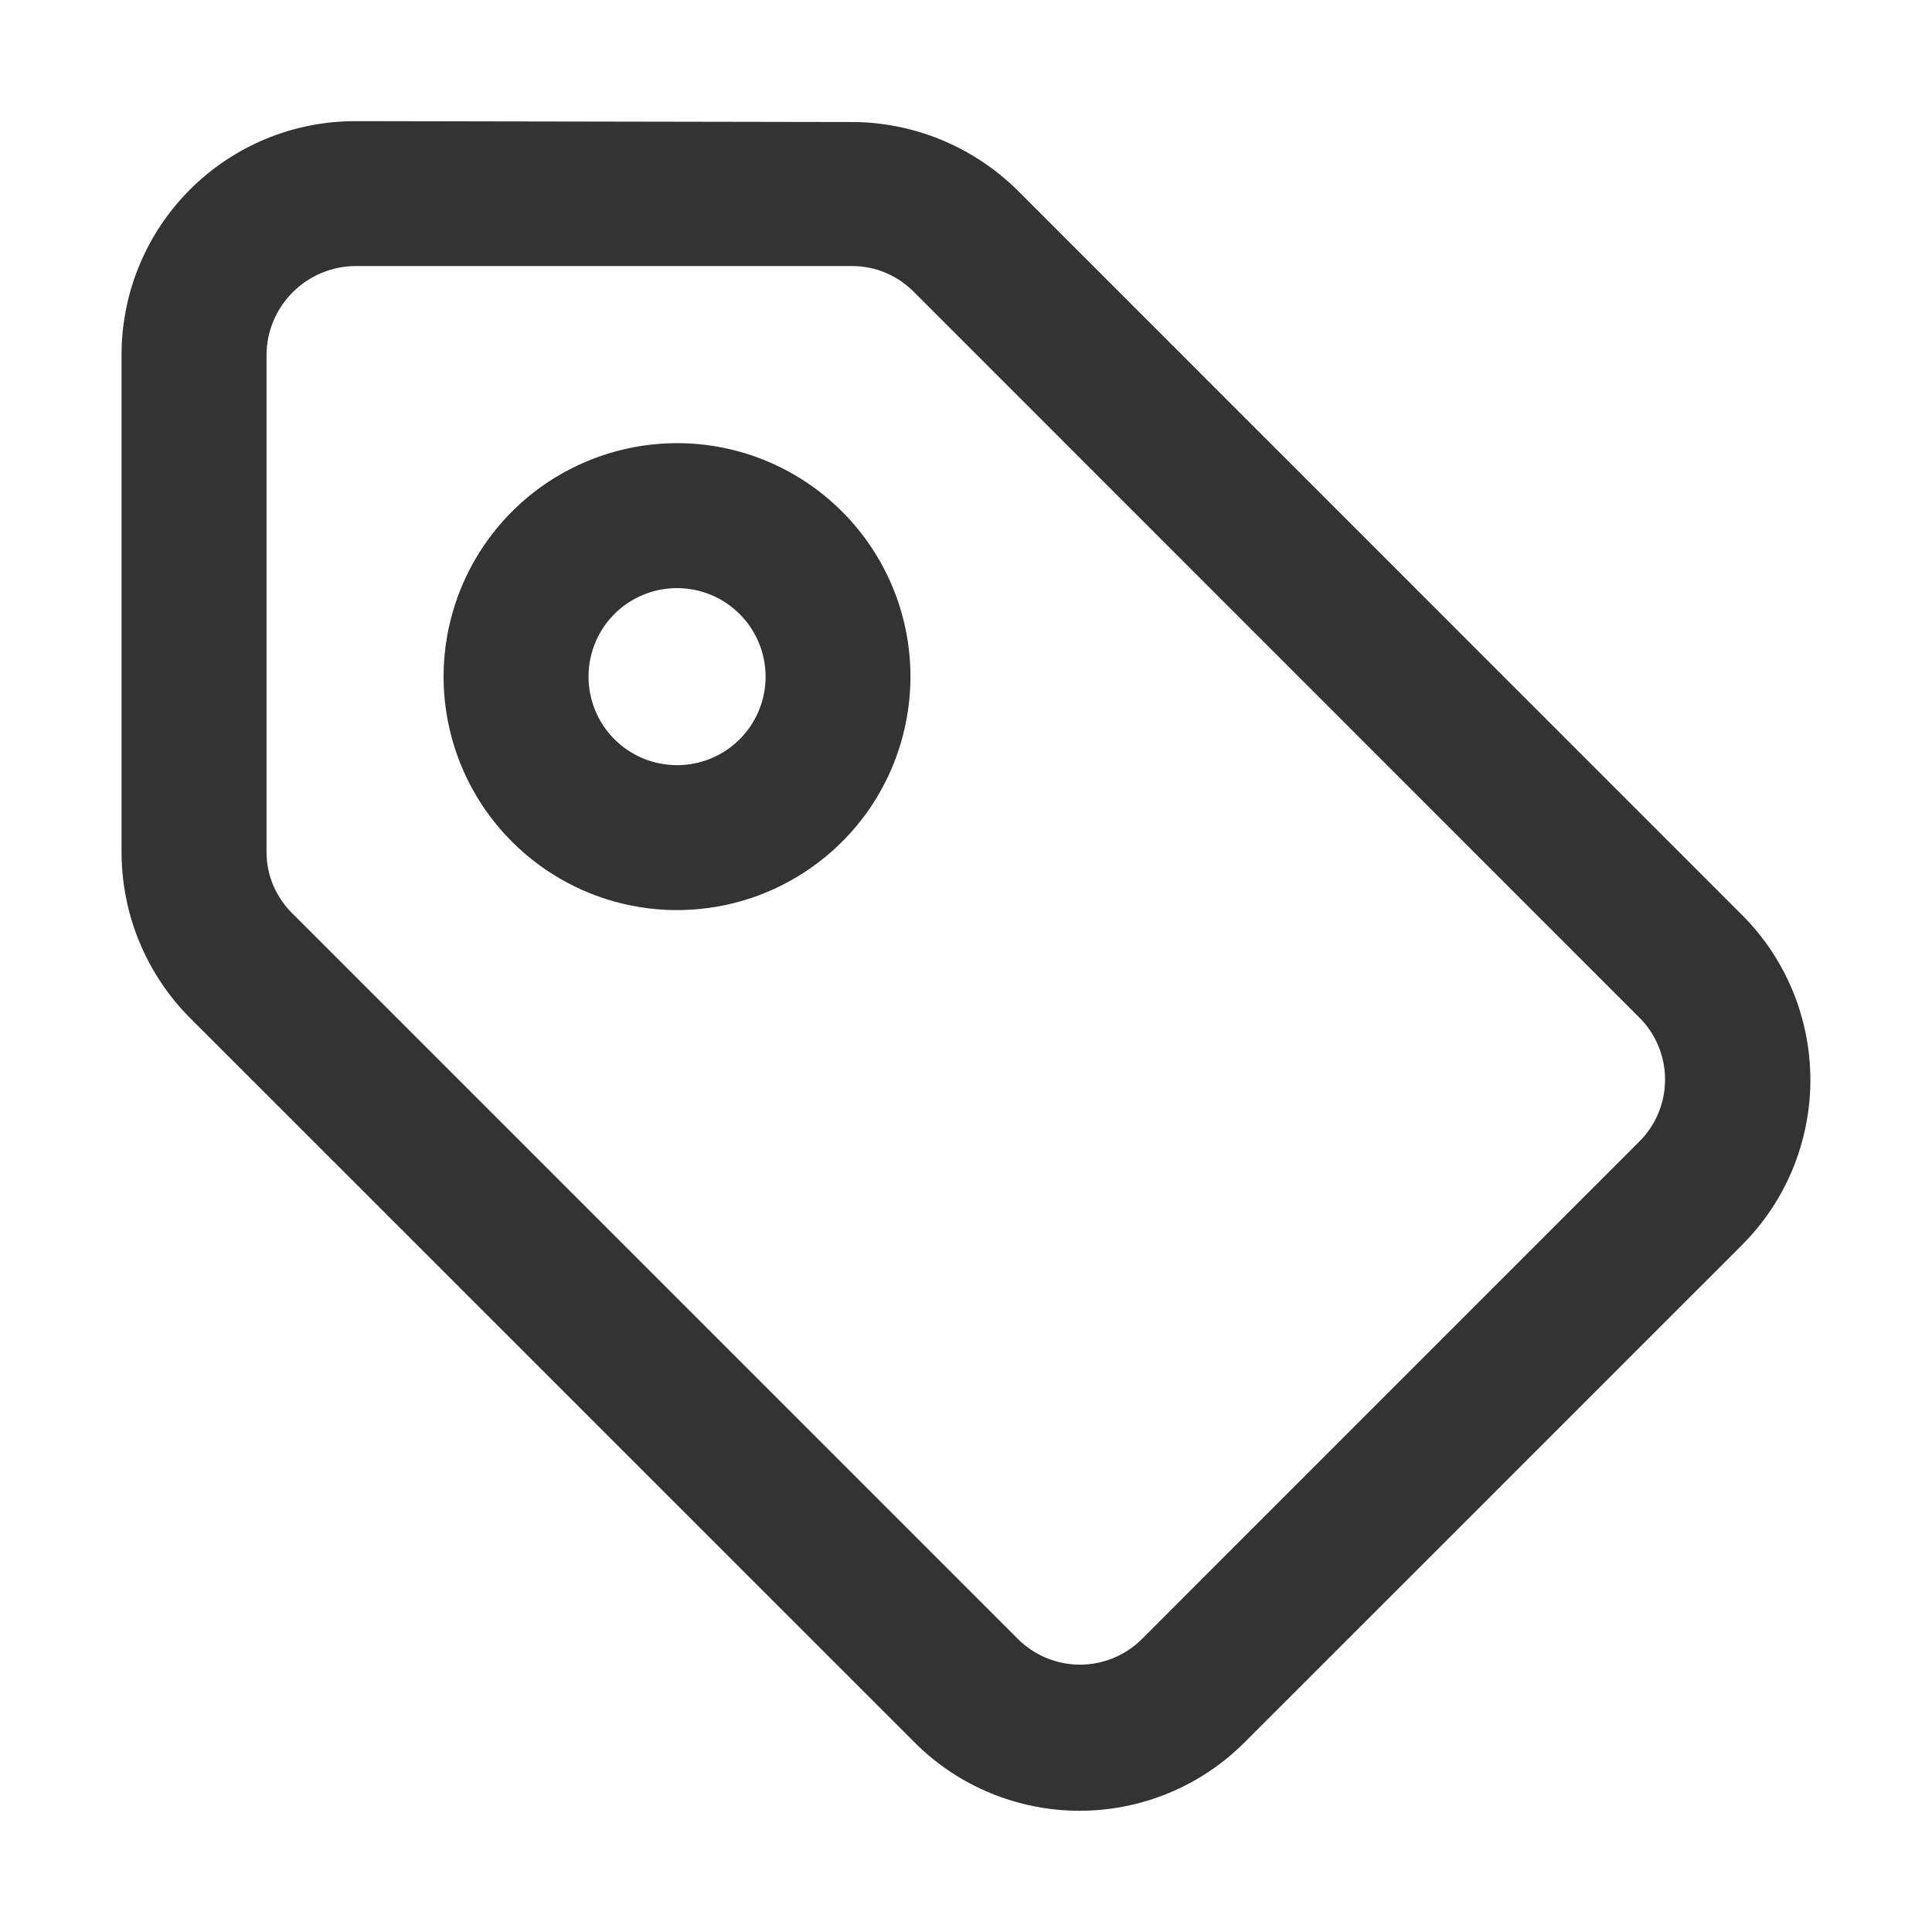 <svg width="24" height="24" viewBox="0 0 24 24" fill="none" xmlns="http://www.w3.org/2000/svg">
<path fill-rule="evenodd" clip-rule="evenodd" d="M3.311 4.405C3.313 4.115 3.43 3.836 3.636 3.631C3.841 3.425 4.12 3.308 4.411 3.305H10.591C10.735 3.306 10.877 3.335 11.009 3.392C11.142 3.449 11.261 3.532 11.361 3.635L20.36 12.636C20.463 12.737 20.544 12.857 20.6 12.991C20.655 13.124 20.684 13.266 20.684 13.411C20.684 13.555 20.655 13.697 20.6 13.83C20.544 13.963 20.463 14.084 20.36 14.185L14.191 20.355C14.089 20.458 13.969 20.539 13.835 20.595C13.702 20.65 13.56 20.679 13.415 20.679C13.271 20.679 13.129 20.65 12.996 20.595C12.863 20.539 12.742 20.458 12.64 20.355L3.64 11.355C3.537 11.256 3.454 11.136 3.397 11.004C3.34 10.872 3.311 10.729 3.311 10.585V4.405ZM4.411 1.505C3.641 1.505 2.904 1.811 2.36 2.355C1.816 2.899 1.51 3.636 1.51 4.405V10.595C1.513 11.364 1.818 12.101 2.361 12.646L11.361 21.645C11.904 22.189 12.642 22.494 13.411 22.494C14.179 22.494 14.917 22.189 15.46 21.645L21.64 15.466C22.184 14.922 22.489 14.184 22.489 13.415C22.489 12.647 22.184 11.909 21.64 11.366L12.64 2.365C12.107 1.837 11.391 1.533 10.64 1.516L4.411 1.505ZM7.311 8.405C7.311 8.188 7.375 7.975 7.496 7.794C7.617 7.613 7.789 7.472 7.99 7.389C8.191 7.306 8.412 7.284 8.625 7.327C8.838 7.369 9.035 7.474 9.188 7.628C9.342 7.782 9.447 7.978 9.489 8.191C9.532 8.404 9.51 8.625 9.427 8.826C9.344 9.027 9.203 9.199 9.022 9.32C8.841 9.441 8.628 9.505 8.411 9.505C8.119 9.505 7.839 9.39 7.633 9.183C7.426 8.977 7.311 8.697 7.311 8.405ZM8.411 5.505C7.837 5.505 7.276 5.676 6.799 5.994C6.322 6.313 5.951 6.766 5.731 7.296C5.512 7.826 5.454 8.409 5.566 8.971C5.678 9.534 5.954 10.05 6.36 10.456C6.766 10.862 7.282 11.138 7.845 11.25C8.407 11.362 8.99 11.304 9.52 11.085C10.05 10.865 10.503 10.493 10.822 10.017C11.14 9.54 11.31 8.979 11.31 8.405C11.31 7.636 11.005 6.899 10.461 6.355C9.917 5.811 9.18 5.505 8.411 5.505Z" fill="#333333"/>
</svg>
